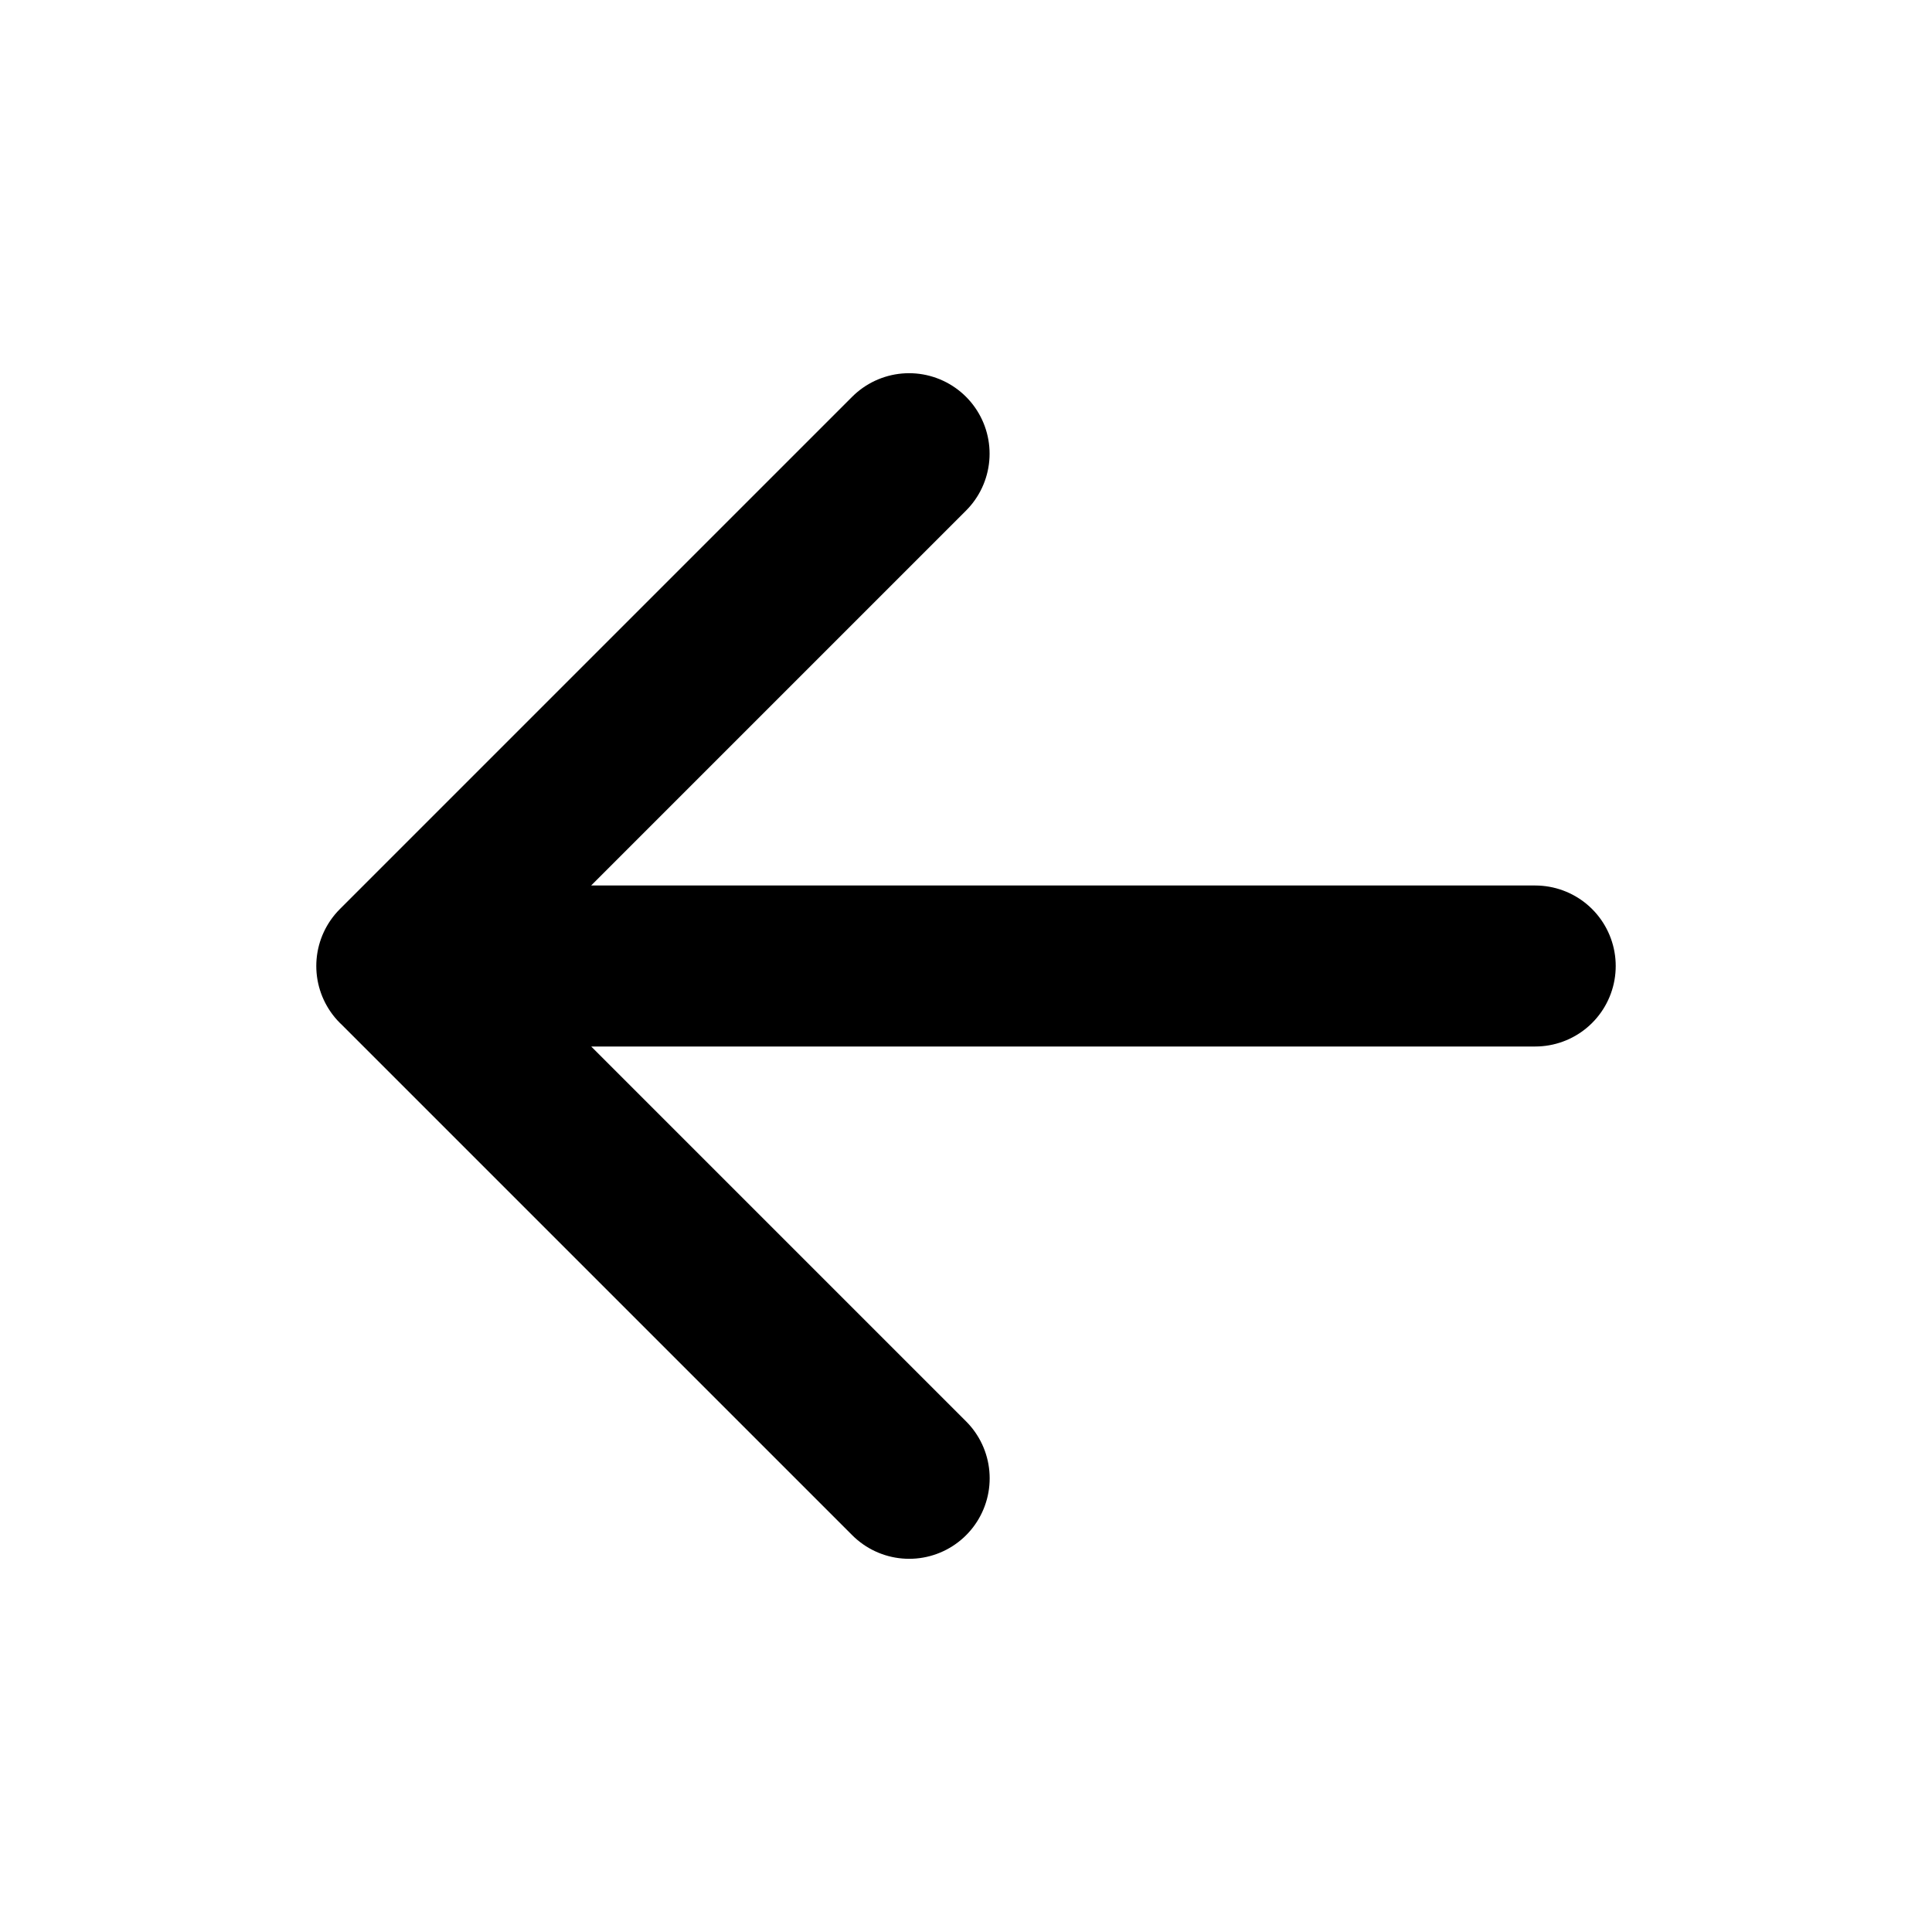 <svg xmlns="http://www.w3.org/2000/svg" fill="none" viewBox="0 0 24 24" stroke="currentColor"><path stroke-linecap="round" stroke-linejoin="round" stroke-width="2" d="M19.071 12H4.93m0 0l6.364 6.364M4.929 12l6.364-6.364"/></svg>